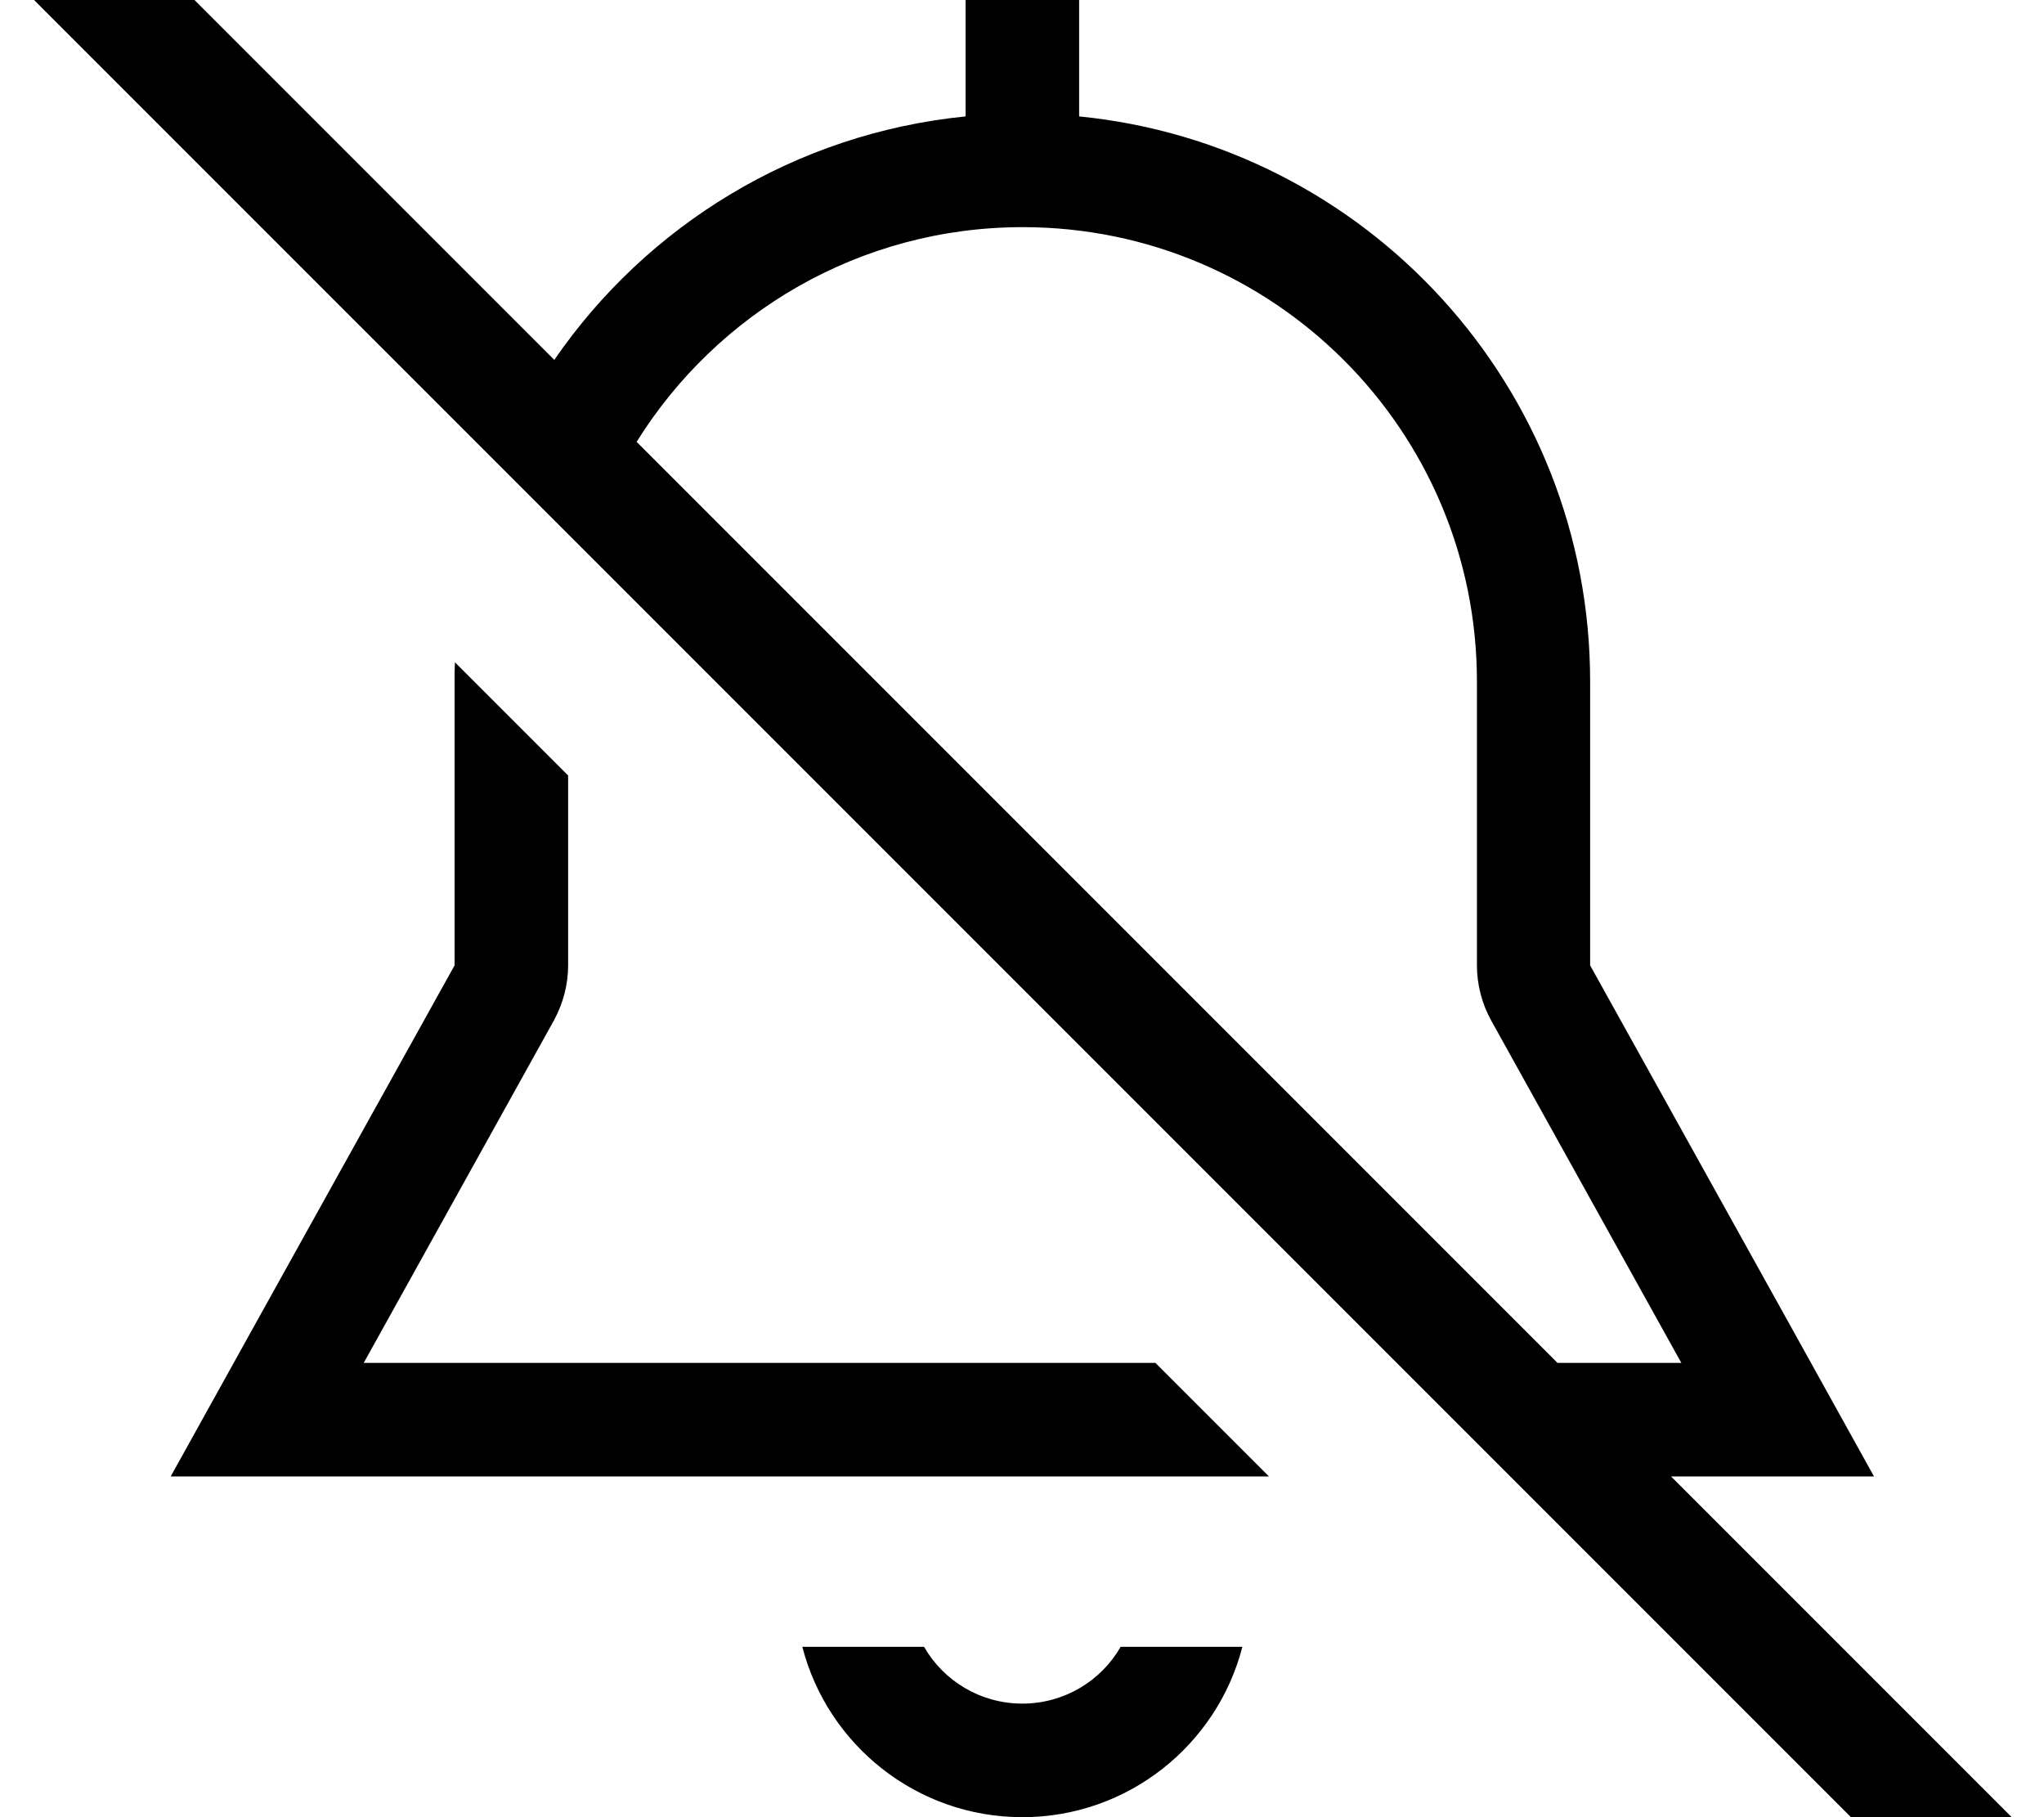 <svg xmlns="http://www.w3.org/2000/svg" viewBox="0 0 576 512"><!--! Font Awesome Pro 7.0.1 by @fontawesome - https://fontawesome.com License - https://fontawesome.com/license (Commercial License) Copyright 2025 Fonticons, Inc. --><path fill="currentColor" d="M35.6-19.2L24.3-30.5 1.7-7.9 13 3.4 540.8 531.2 552.1 542.5 574.8 519.9 470.9 416 528.1 416c-4.4-8-31.1-56-80-144l0-80c0-83-63.1-151.2-144-159.2l0-32.8-32 0 0 32.8c-48.1 4.8-89.9 30.8-115.9 68.6L35.6-19.2zM179.4 124.5c22.6-36.3 62.9-60.5 108.8-60.5 70.7 0 128 57.3 128 128l0 80c0 5.4 1.4 10.8 4 15.5l53.6 96.5-34.9 0-259.5-259.5zM128.1 192l0 80c-48.9 88-75.6 136-80 144l309.5 0-32-32-223.1 0 53.6-96.5c2.6-4.8 4-10.1 4-15.5l0-53.5-31.9-31.9c-.1 1.8-.1 3.6-.1 5.4zm98 272c7.1 27.6 32.2 48 62 48s54.9-20.4 62-48l-34.3 0c-5.5 9.6-15.9 16-27.7 16s-22.2-6.4-27.7-16l-34.3 0z"/></svg>